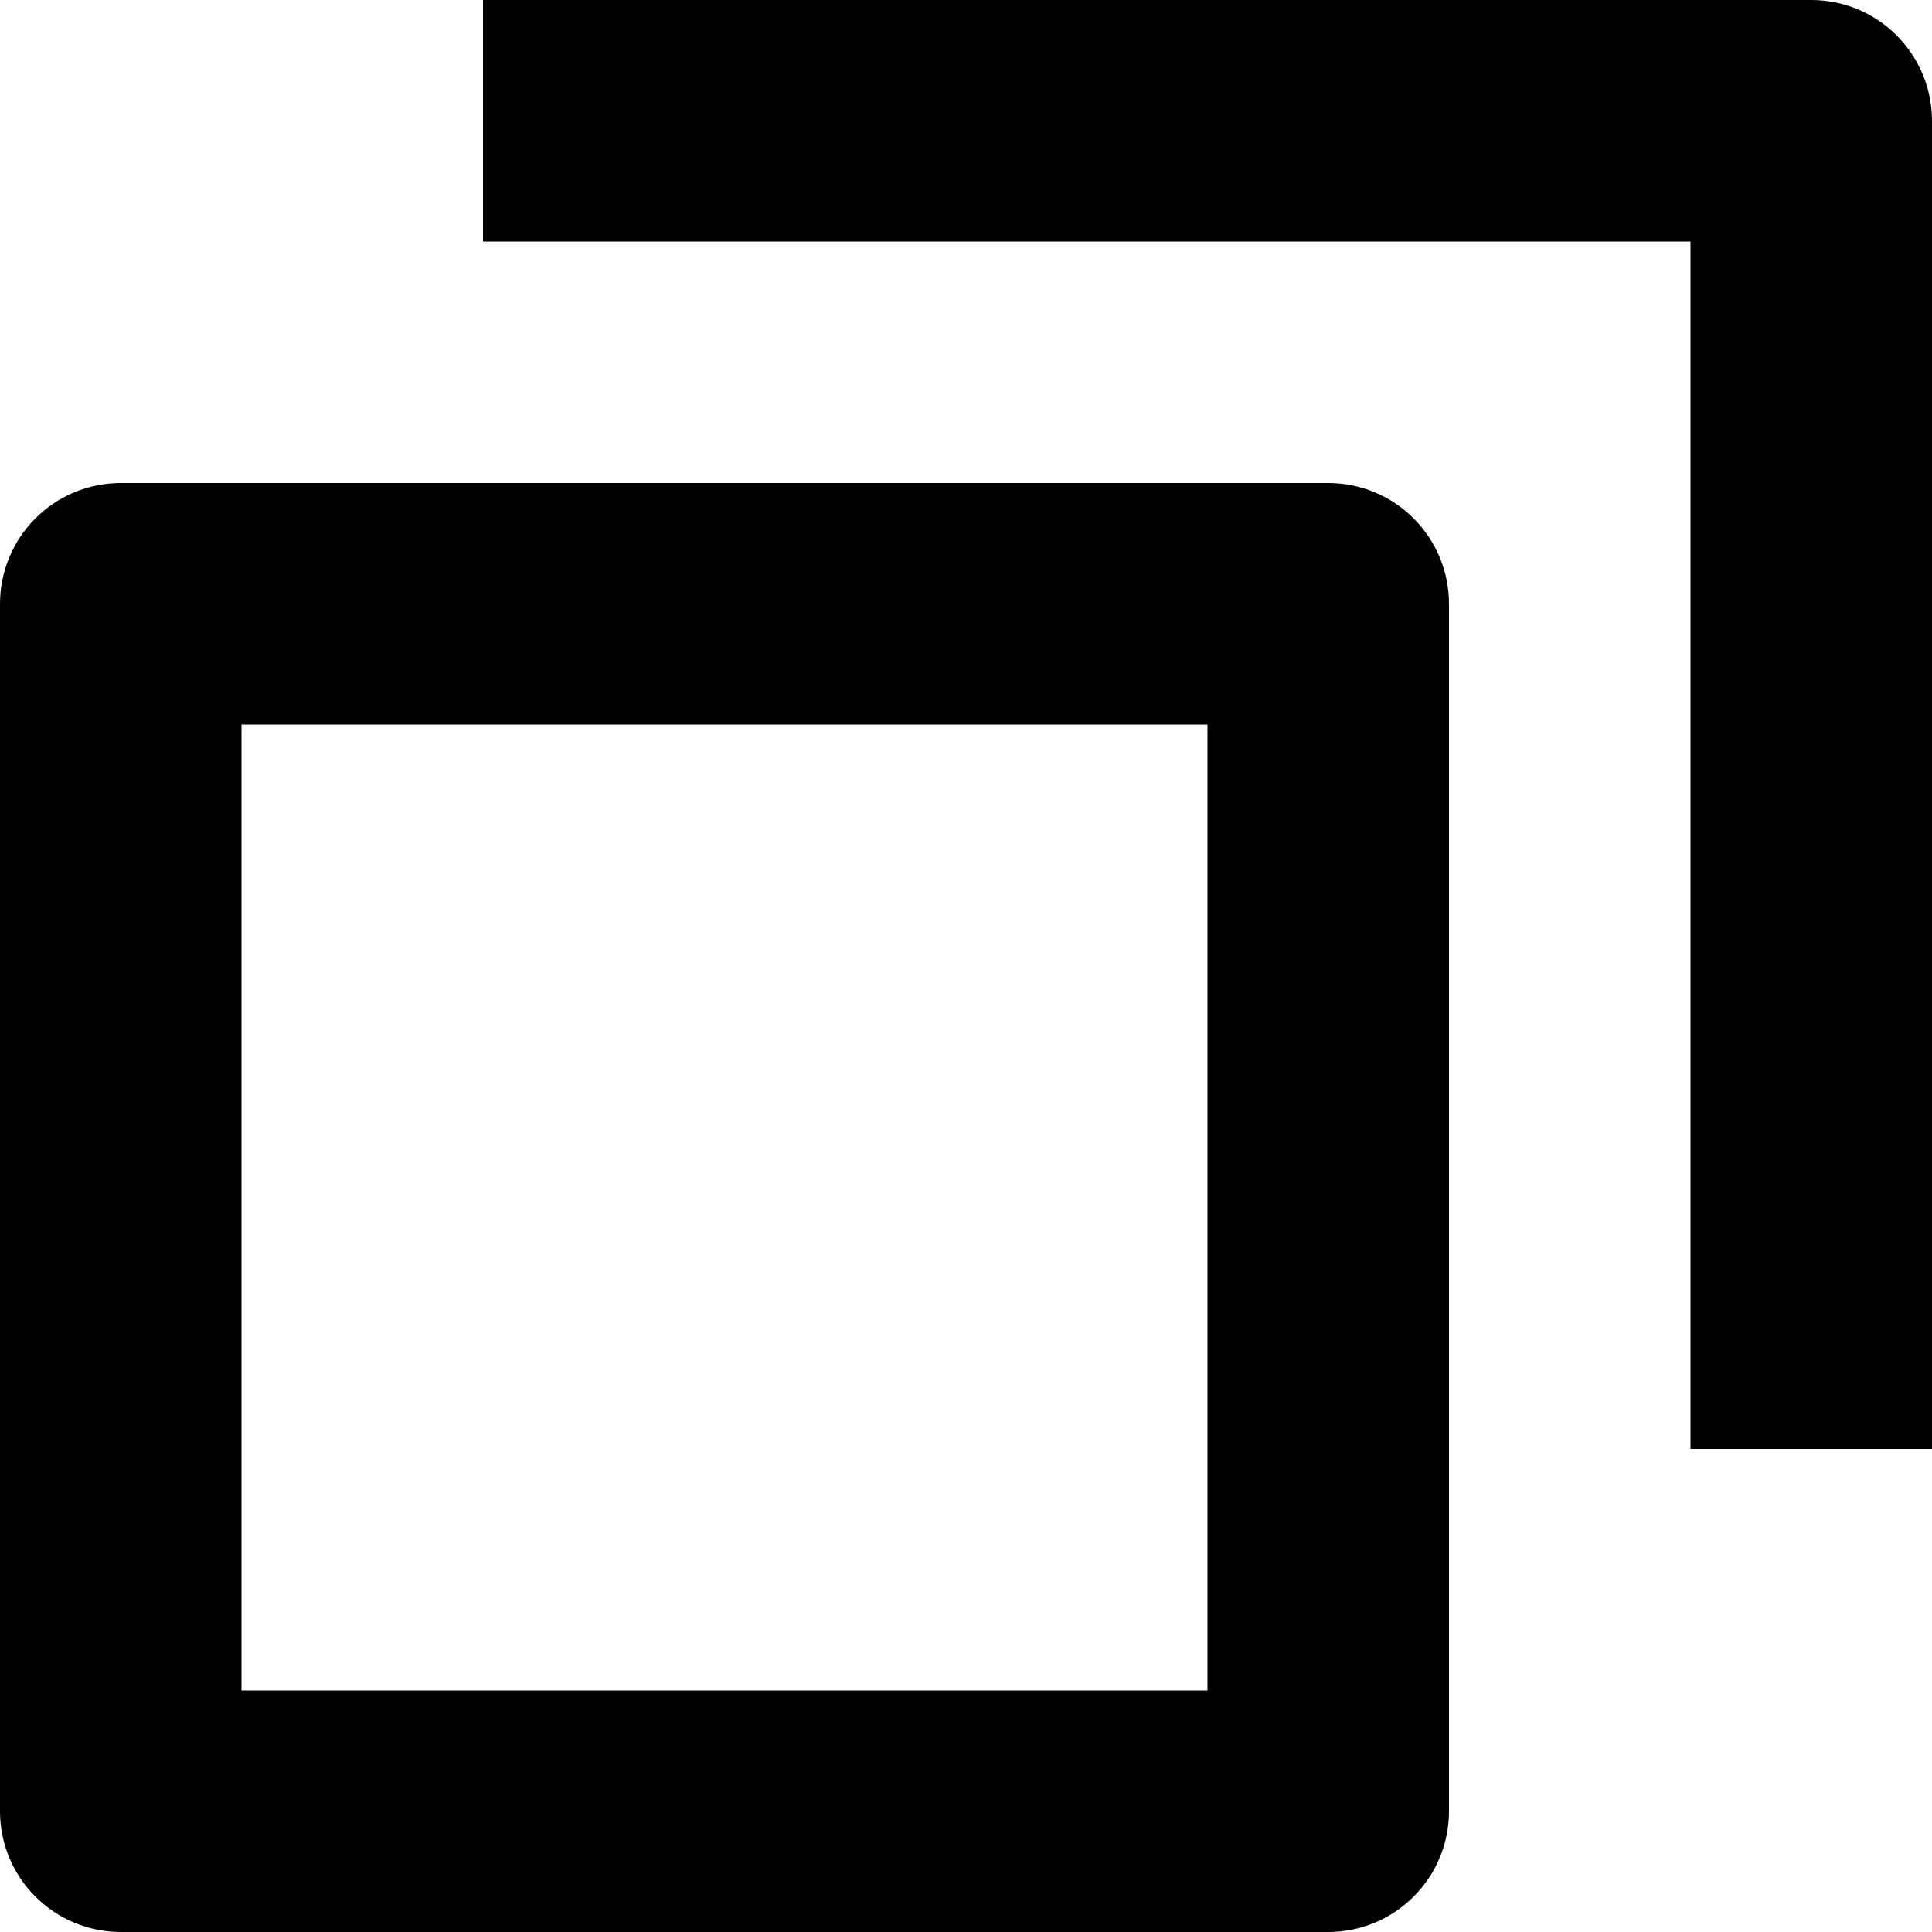 <svg width="16" height="16" viewBox="0 0 16 16" fill="none" xmlns="http://www.w3.org/2000/svg">
<path d="M16 12V1C16 0.735 15.895 0.481 15.707 0.293C15.52 0.105 15.265 0 15 0H4V2H14V12H16Z" fill="black"/>
<path d="M12 15V5C12 4.735 11.895 4.481 11.707 4.293C11.52 4.105 11.265 4 11 4H1C0.735 4 0.481 4.105 0.293 4.293C0.105 4.481 0 4.735 0 5V15C0 15.265 0.105 15.52 0.293 15.707C0.481 15.895 0.735 16 1 16H11C11.265 16 11.52 15.895 11.707 15.707C11.895 15.52 12 15.265 12 15ZM2 14V6H10V14H2Z" fill="black"/>
</svg>
